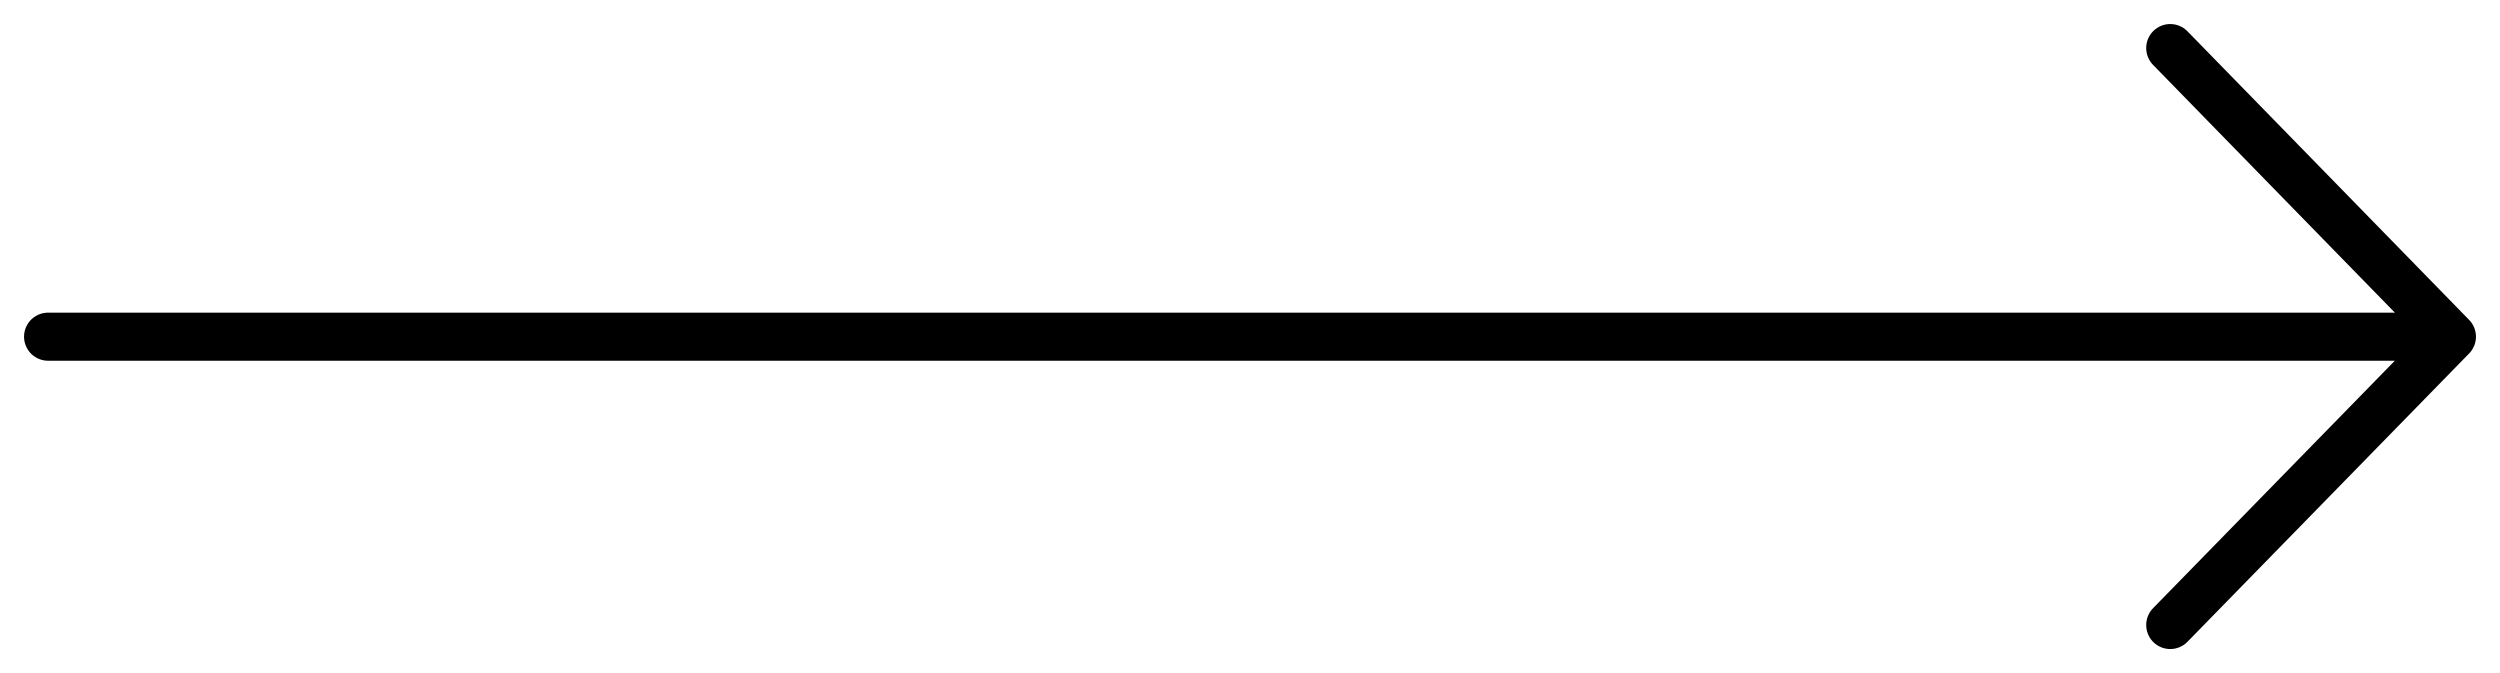 <svg width="52" height="14" viewBox="0 0 52 14" fill="none" xmlns="http://www.w3.org/2000/svg">
<path d="M1 7.003H51M51 7.003L45.141 1M51 7.003L45.141 13" stroke="black" stroke-linecap="round"/>
</svg>
